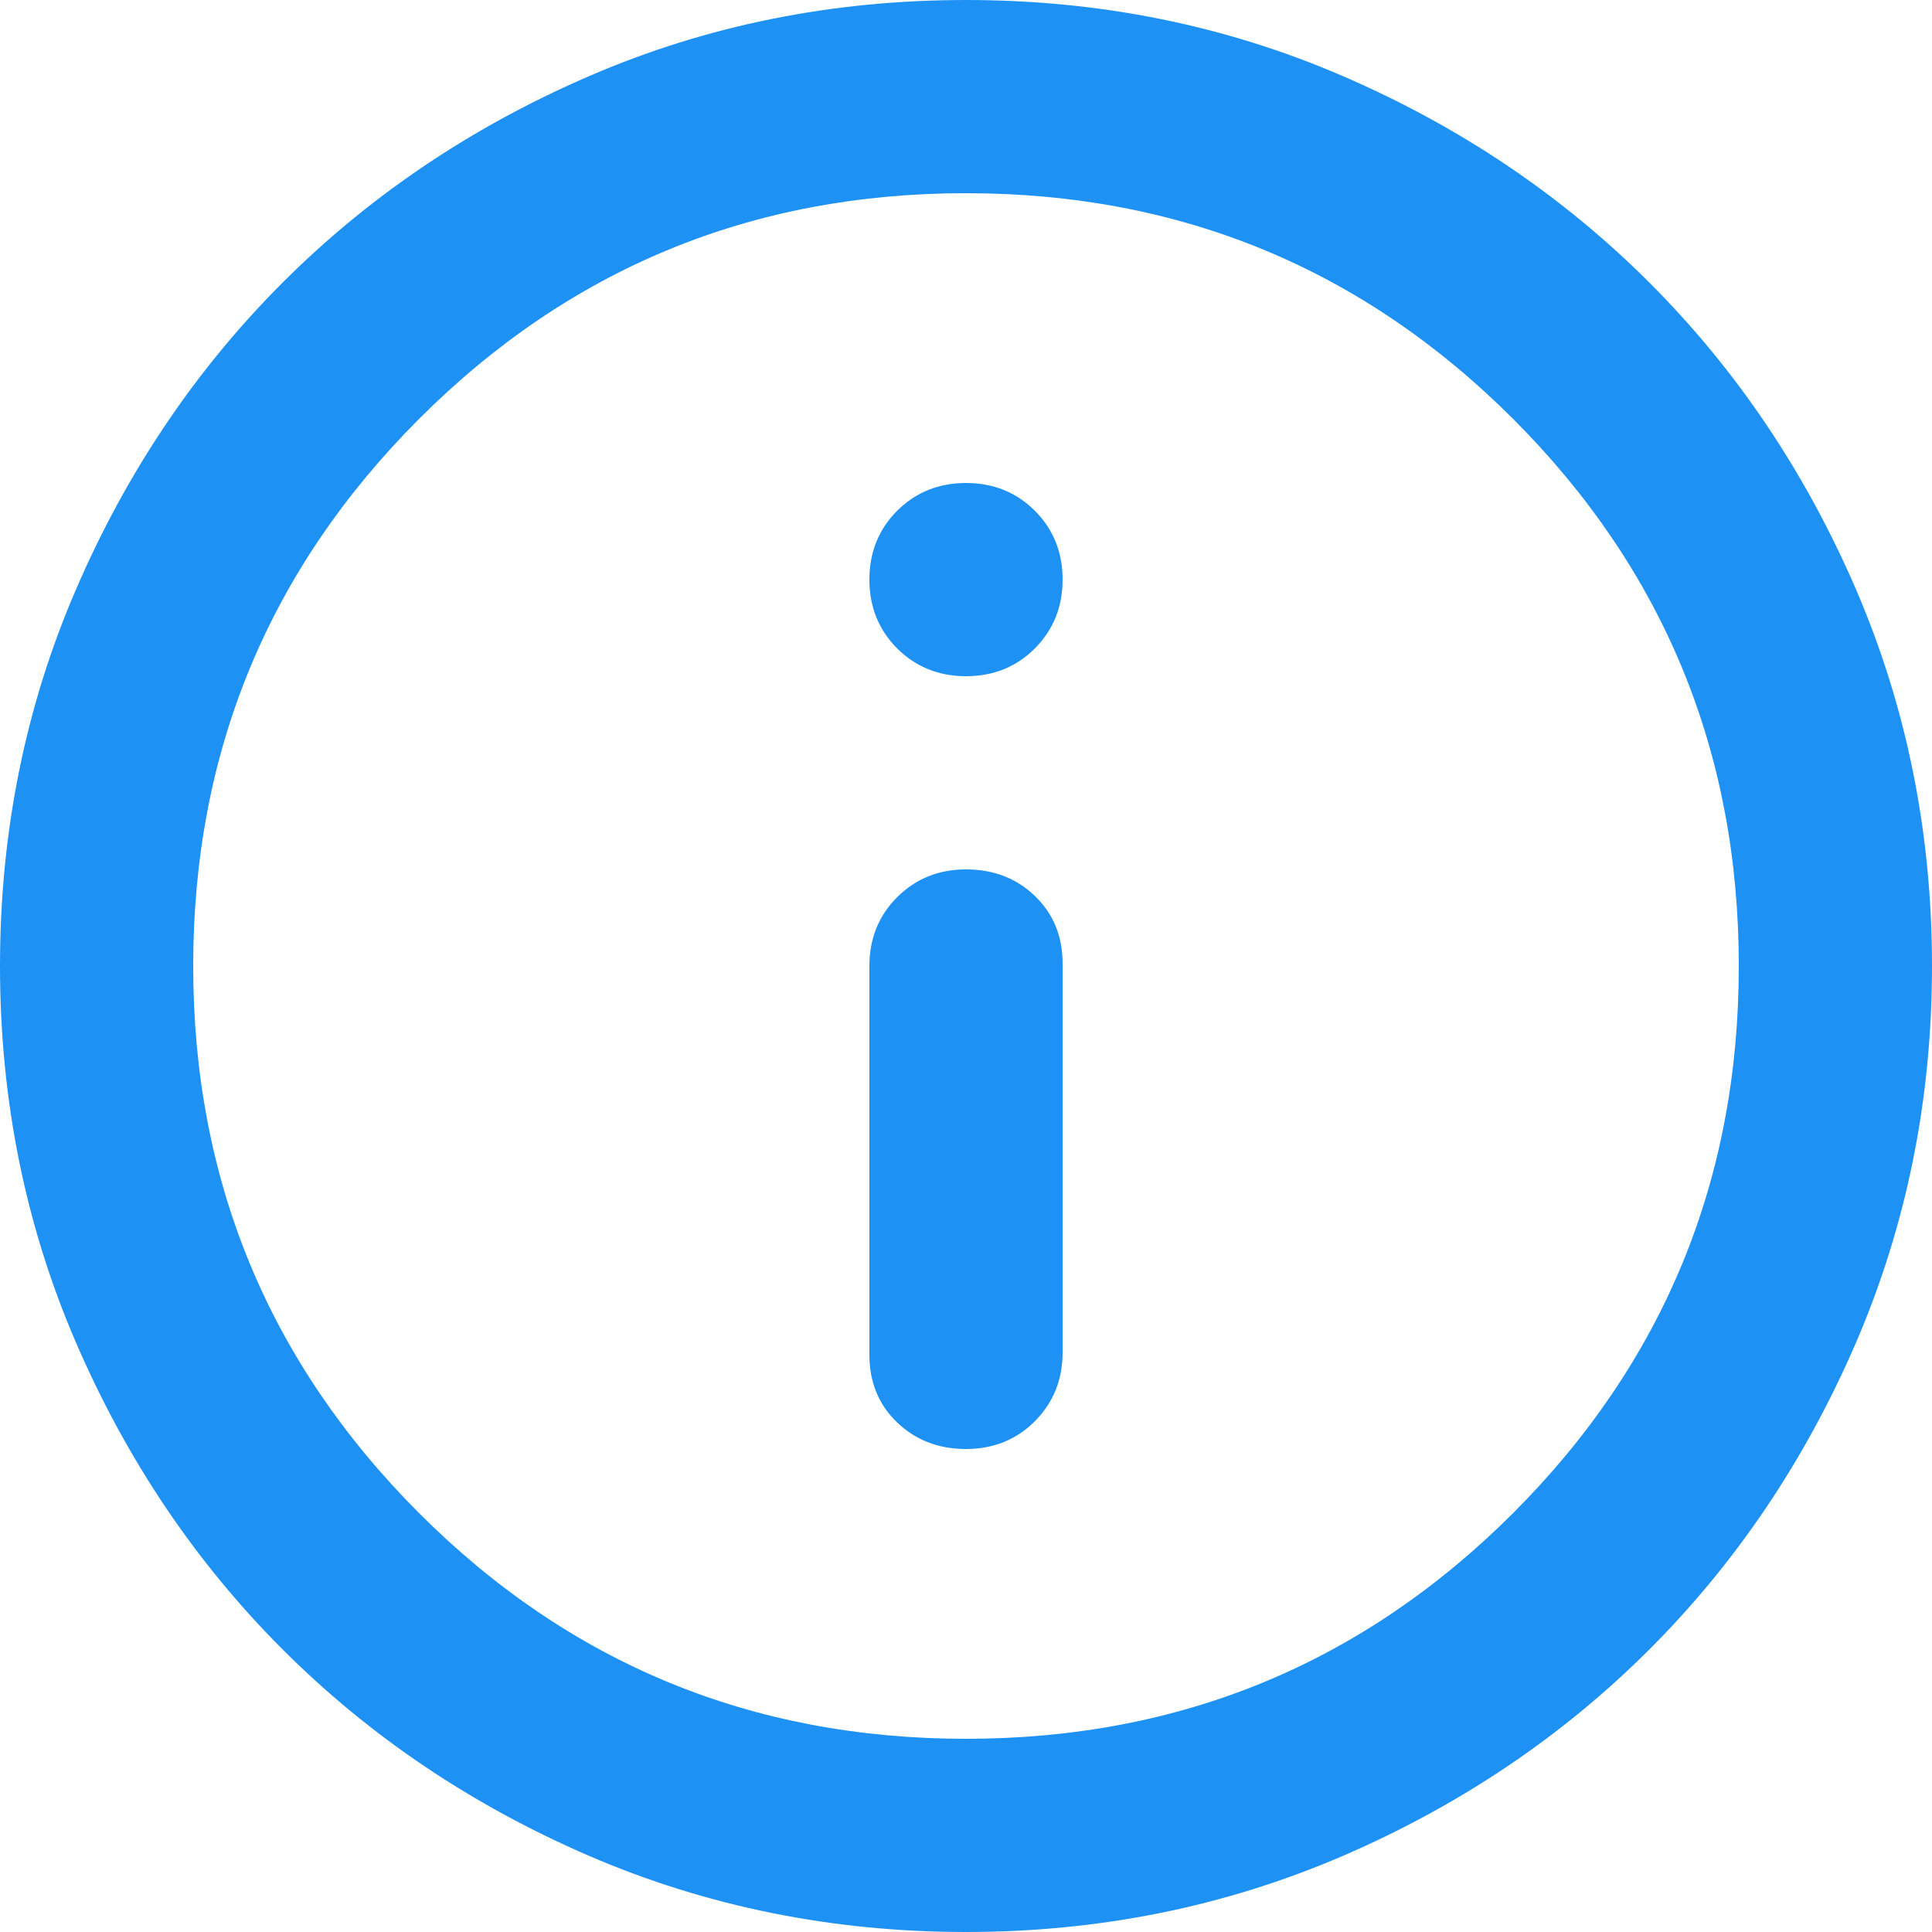 <svg width="11" height="11" viewBox="0 0 11 11" fill="none" xmlns="http://www.w3.org/2000/svg">
<path d="M5.5 8.25C5.656 8.25 5.787 8.197 5.892 8.092C5.997 7.986 6.05 7.856 6.05 7.7V5.486C6.05 5.33 5.997 5.202 5.892 5.101C5.787 5 5.656 4.95 5.5 4.95C5.344 4.95 5.214 5.003 5.108 5.108C5.003 5.213 4.95 5.344 4.95 5.5V7.714C4.95 7.87 5.003 7.998 5.108 8.099C5.214 8.2 5.344 8.25 5.5 8.25ZM5.5 3.85C5.656 3.85 5.787 3.797 5.892 3.692C5.997 3.586 6.05 3.456 6.05 3.3C6.05 3.144 5.997 3.013 5.892 2.908C5.787 2.803 5.656 2.75 5.5 2.75C5.344 2.75 5.214 2.803 5.108 2.908C5.003 3.013 4.95 3.144 4.95 3.3C4.95 3.456 5.003 3.586 5.108 3.692C5.214 3.797 5.344 3.85 5.5 3.85ZM5.5 11C4.739 11 4.024 10.855 3.355 10.567C2.686 10.278 2.104 9.886 1.609 9.391C1.114 8.896 0.722 8.314 0.433 7.645C0.144 6.976 0 6.261 0 5.5C0 4.739 0.144 4.024 0.433 3.355C0.722 2.686 1.114 2.104 1.609 1.609C2.104 1.114 2.686 0.722 3.355 0.433C4.024 0.144 4.739 0 5.5 0C6.261 0 6.976 0.144 7.645 0.433C8.314 0.722 8.896 1.114 9.391 1.609C9.886 2.104 10.278 2.686 10.567 3.355C10.855 4.024 11 4.739 11 5.5C11 6.261 10.855 6.976 10.567 7.645C10.278 8.314 9.886 8.896 9.391 9.391C8.896 9.886 8.314 10.278 7.645 10.567C6.976 10.855 6.261 11 5.5 11ZM5.5 9.9C6.719 9.9 7.757 9.472 8.615 8.615C9.472 7.757 9.9 6.719 9.9 5.5C9.9 4.281 9.472 3.243 8.615 2.385C7.757 1.528 6.719 1.1 5.5 1.1C4.281 1.1 3.243 1.528 2.386 2.385C1.529 3.243 1.1 4.281 1.1 5.5C1.1 6.719 1.529 7.757 2.386 8.615C3.243 9.472 4.281 9.9 5.5 9.9Z" fill="#1E92F4"/>
</svg>
